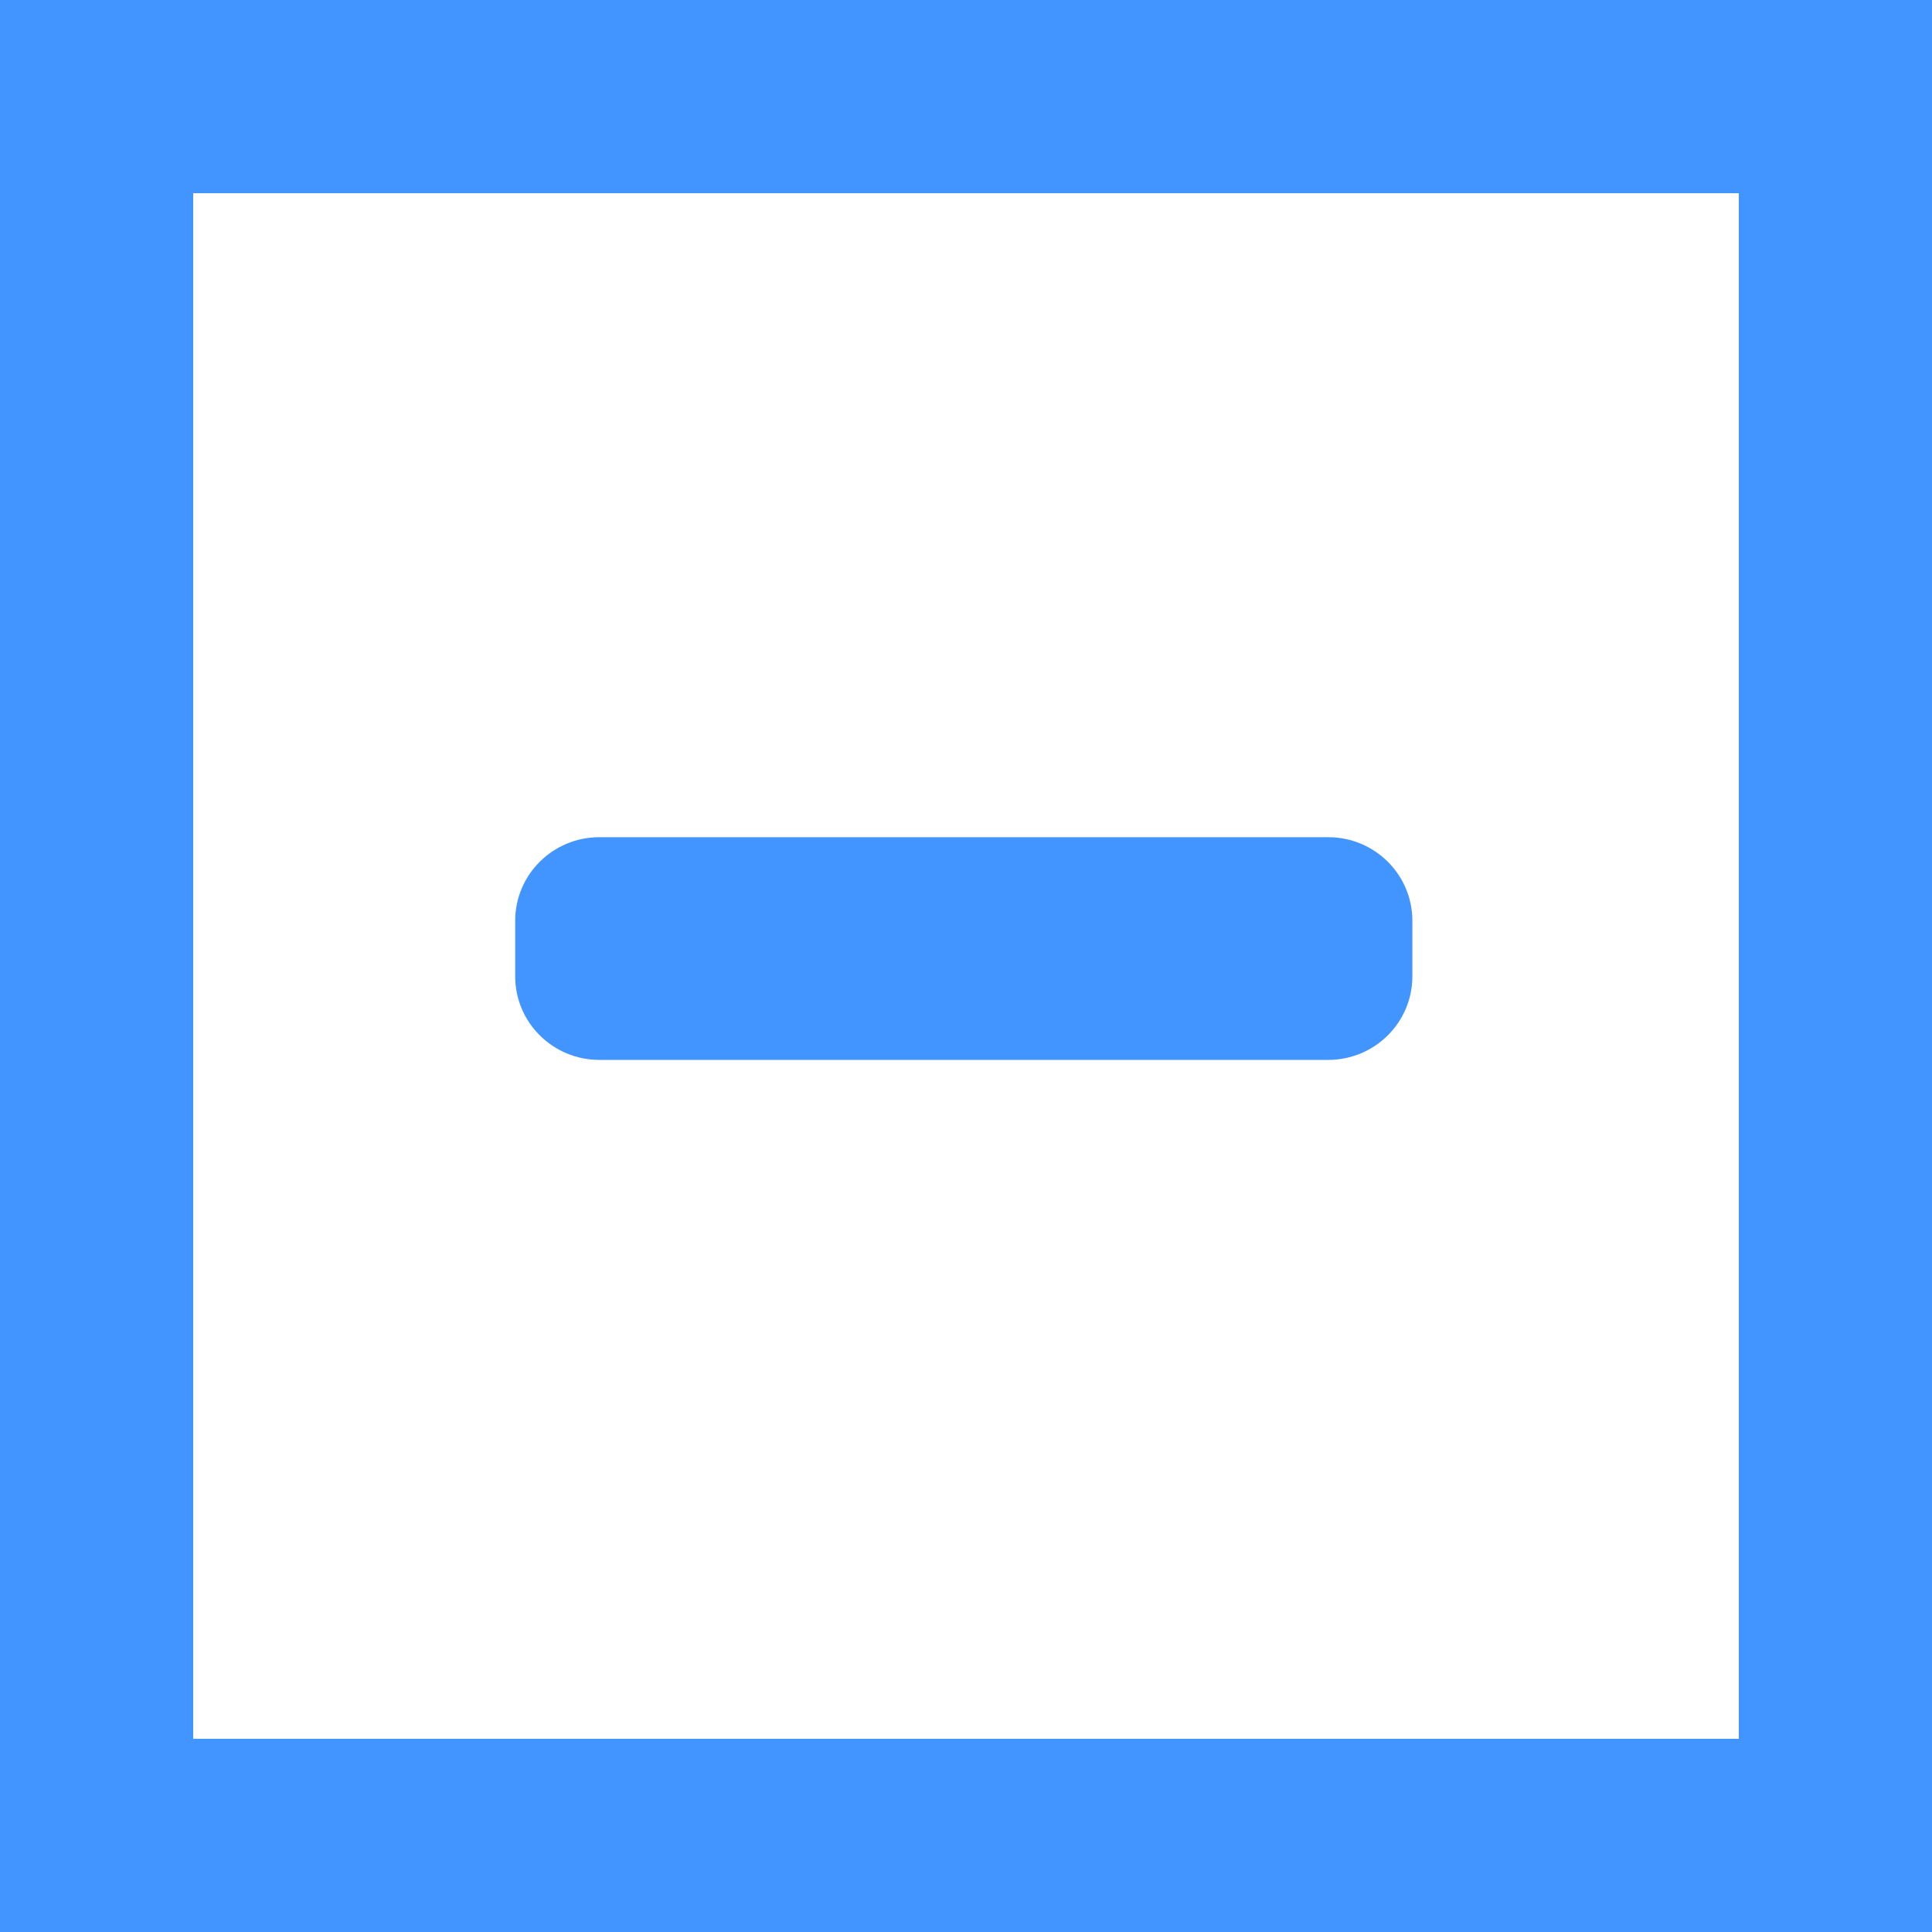 <svg width="30" height="30" viewBox="0 0 30 30" fill="none" xmlns="http://www.w3.org/2000/svg">
<rect x="0" y="0" width="30" height="30" fill="#333333" stroke="none"/>
<g id="Minimize Button">
<rect id="Rectangle 2" x="1.5" y="1.5" width="27" height="27" fill="white" stroke="#4294FF" stroke-width="3"/>
<g id="&#240;&#159;&#166;&#134; icon &#34;Window Minimize&#34;">
<path id="Vector" d="M20.625 13H9.306C8.585 13 8 13.581 8 14.297V15.161C8 15.877 8.585 16.458 9.306 16.458H20.625C21.346 16.458 21.931 15.877 21.931 15.161V14.297C21.931 13.581 21.346 13 20.625 13Z" fill="#4294FF"/>
</g>
</g>
</svg>
